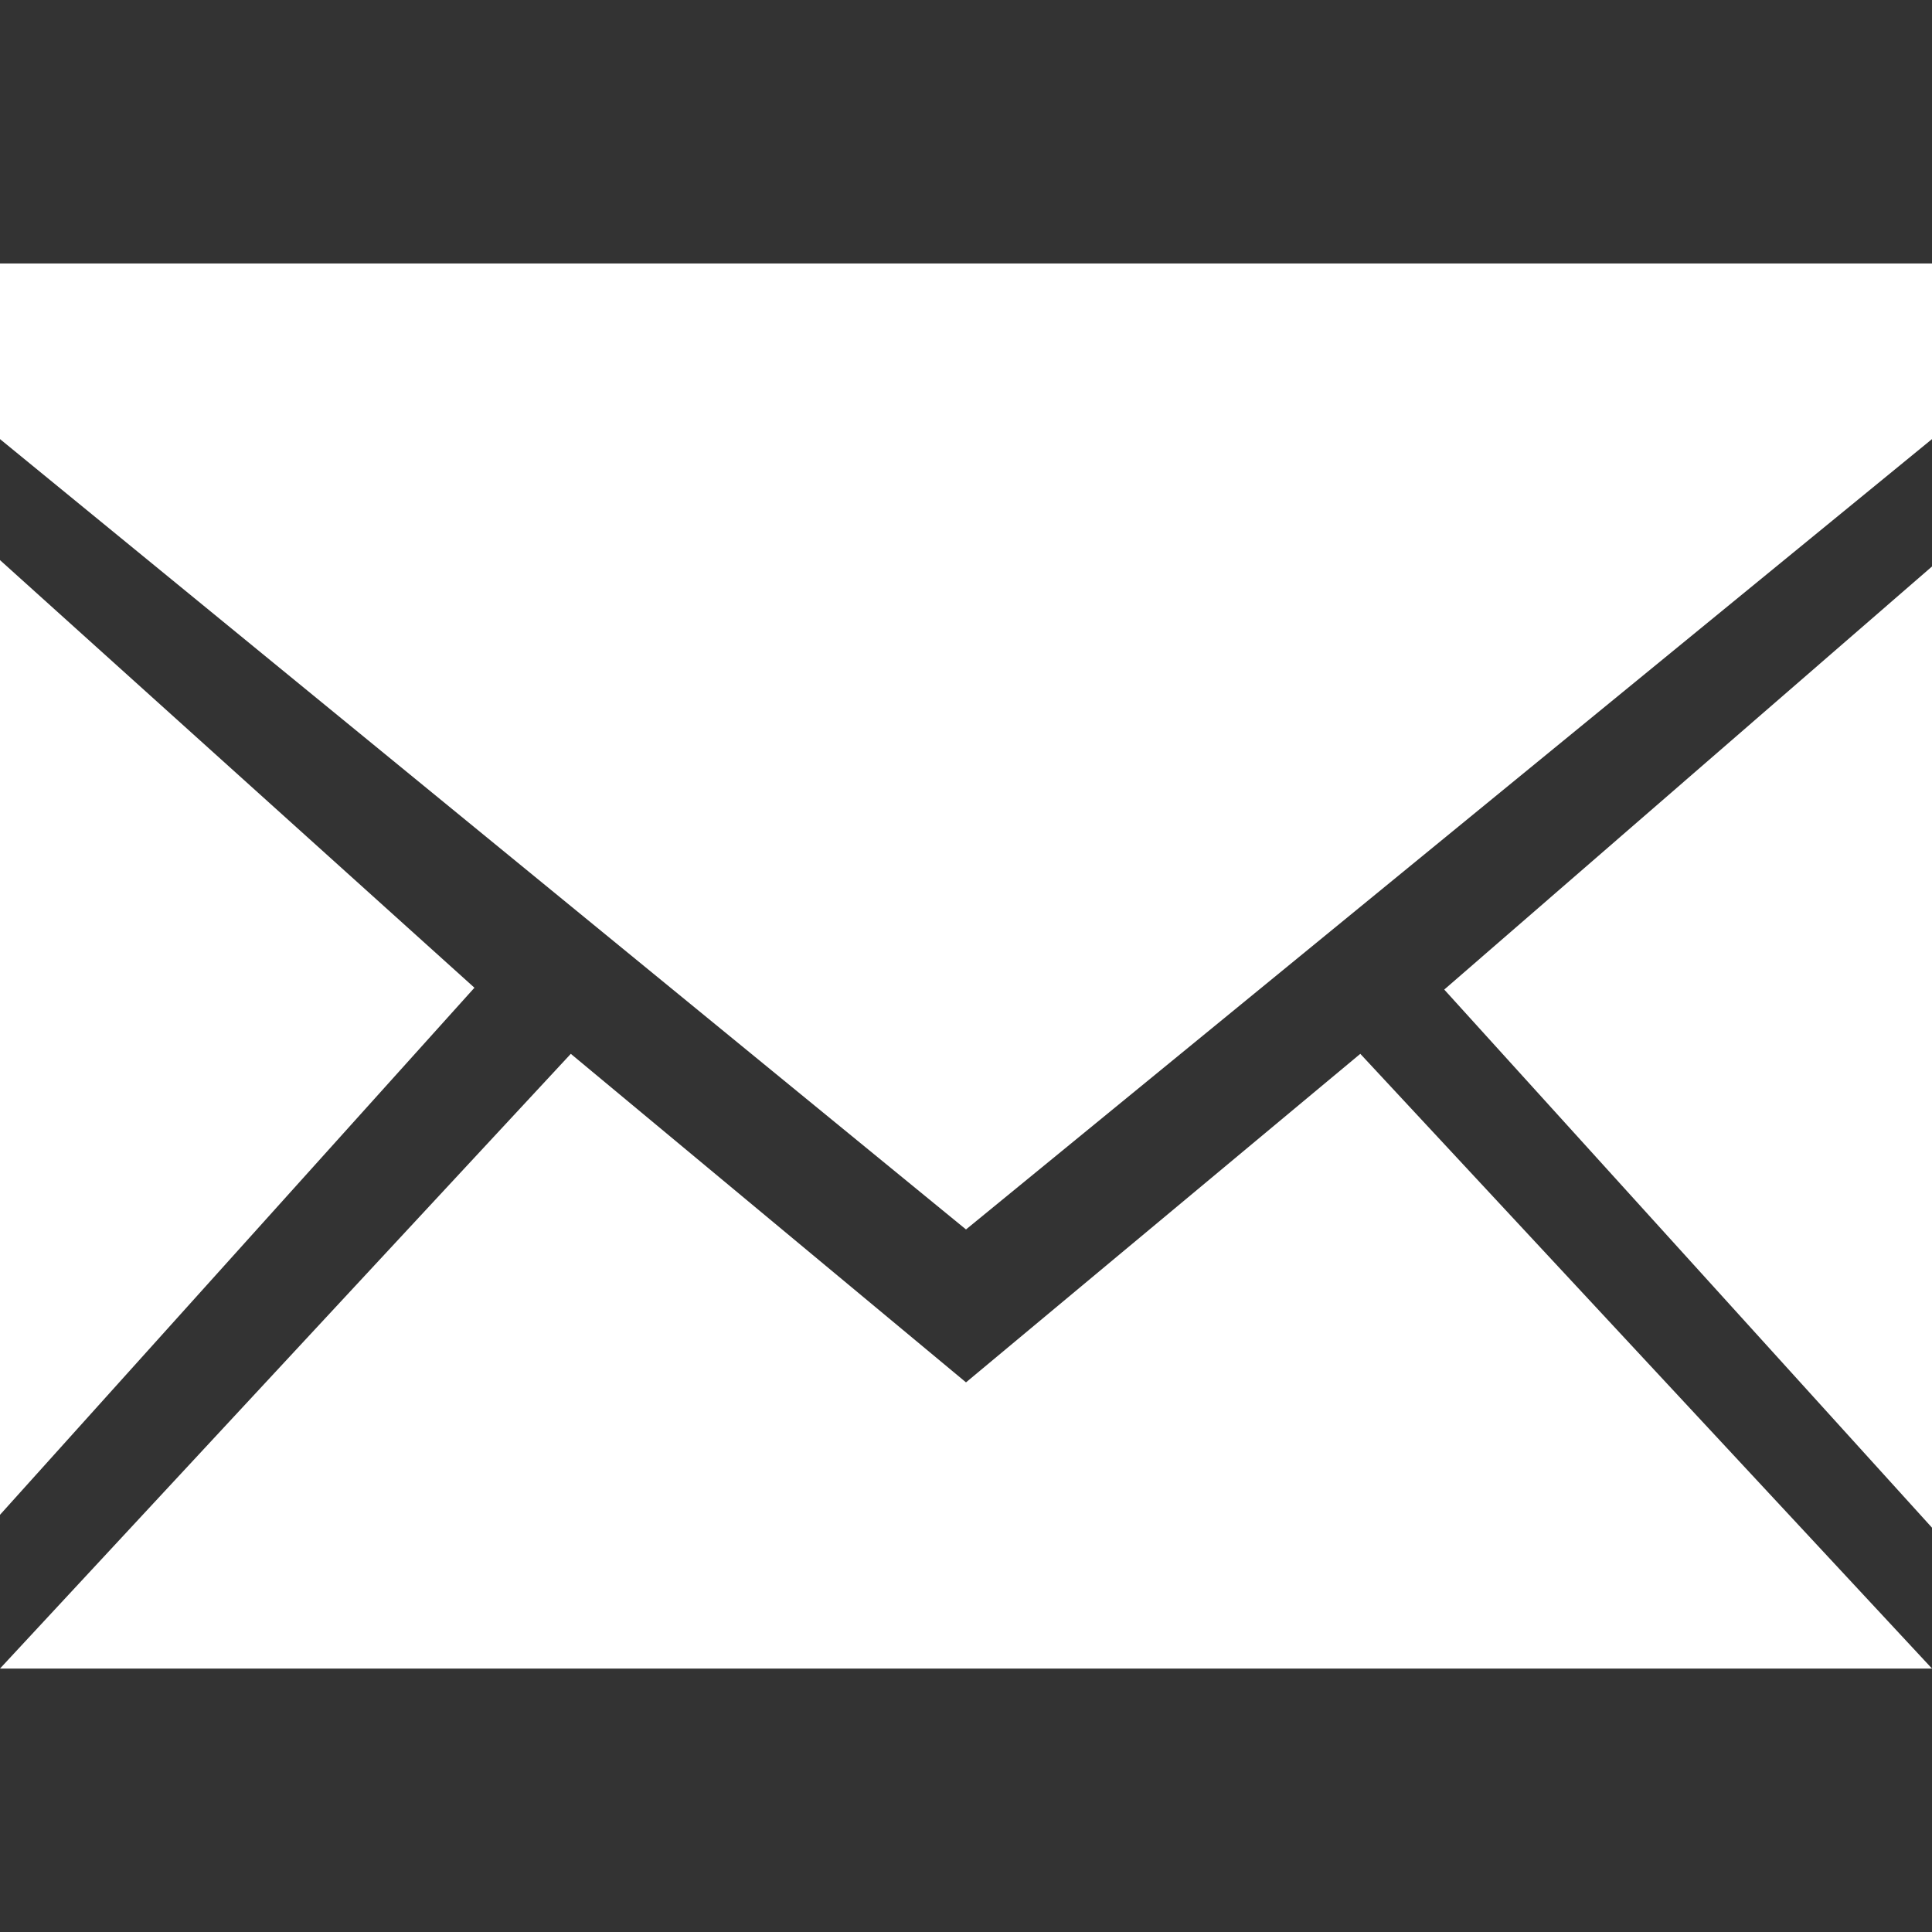 <?xml version="1.0" encoding="UTF-8" standalone="no"?>
<!-- Created with Inkscape (http://www.inkscape.org/) -->

<svg
   xmlns:dc="http://purl.org/dc/elements/1.1/"
   xmlns:cc="http://creativecommons.org/ns#"
   xmlns:rdf="http://www.w3.org/1999/02/22-rdf-syntax-ns#"
   xmlns:svg="http://www.w3.org/2000/svg"
   xmlns="http://www.w3.org/2000/svg"
   version="1.1"
   width="100"
   height="100"
   id="svg3040">
  <rect width="100%" height="100%" fill="#333333" stroke="none"/>
  <defs
     id="defs3042" />
  <g
     transform="translate(0,-952.362)"
     id="layer1">
    <g
       id="g4517">
      <path
         d="m 0,975.089 50,40.909 50,-40.909 0,-9.091 -100,0 0,9.091 z M 0,1030.768 24.557,1003.487 0,981.353 0,1030.768 z m 100,0.667 -25.246,-27.853 25.246,-21.899 0,49.752 z M 50,1023.913 29.545,1006.908 0,1038.726 l 100,0 L 70.409,1006.908 50,1023.913 z"
         id="common_email_envelope_mail_glyph"
         style="fill:#ffffff;stroke:none" />
    </g>
  </g>
</svg>
